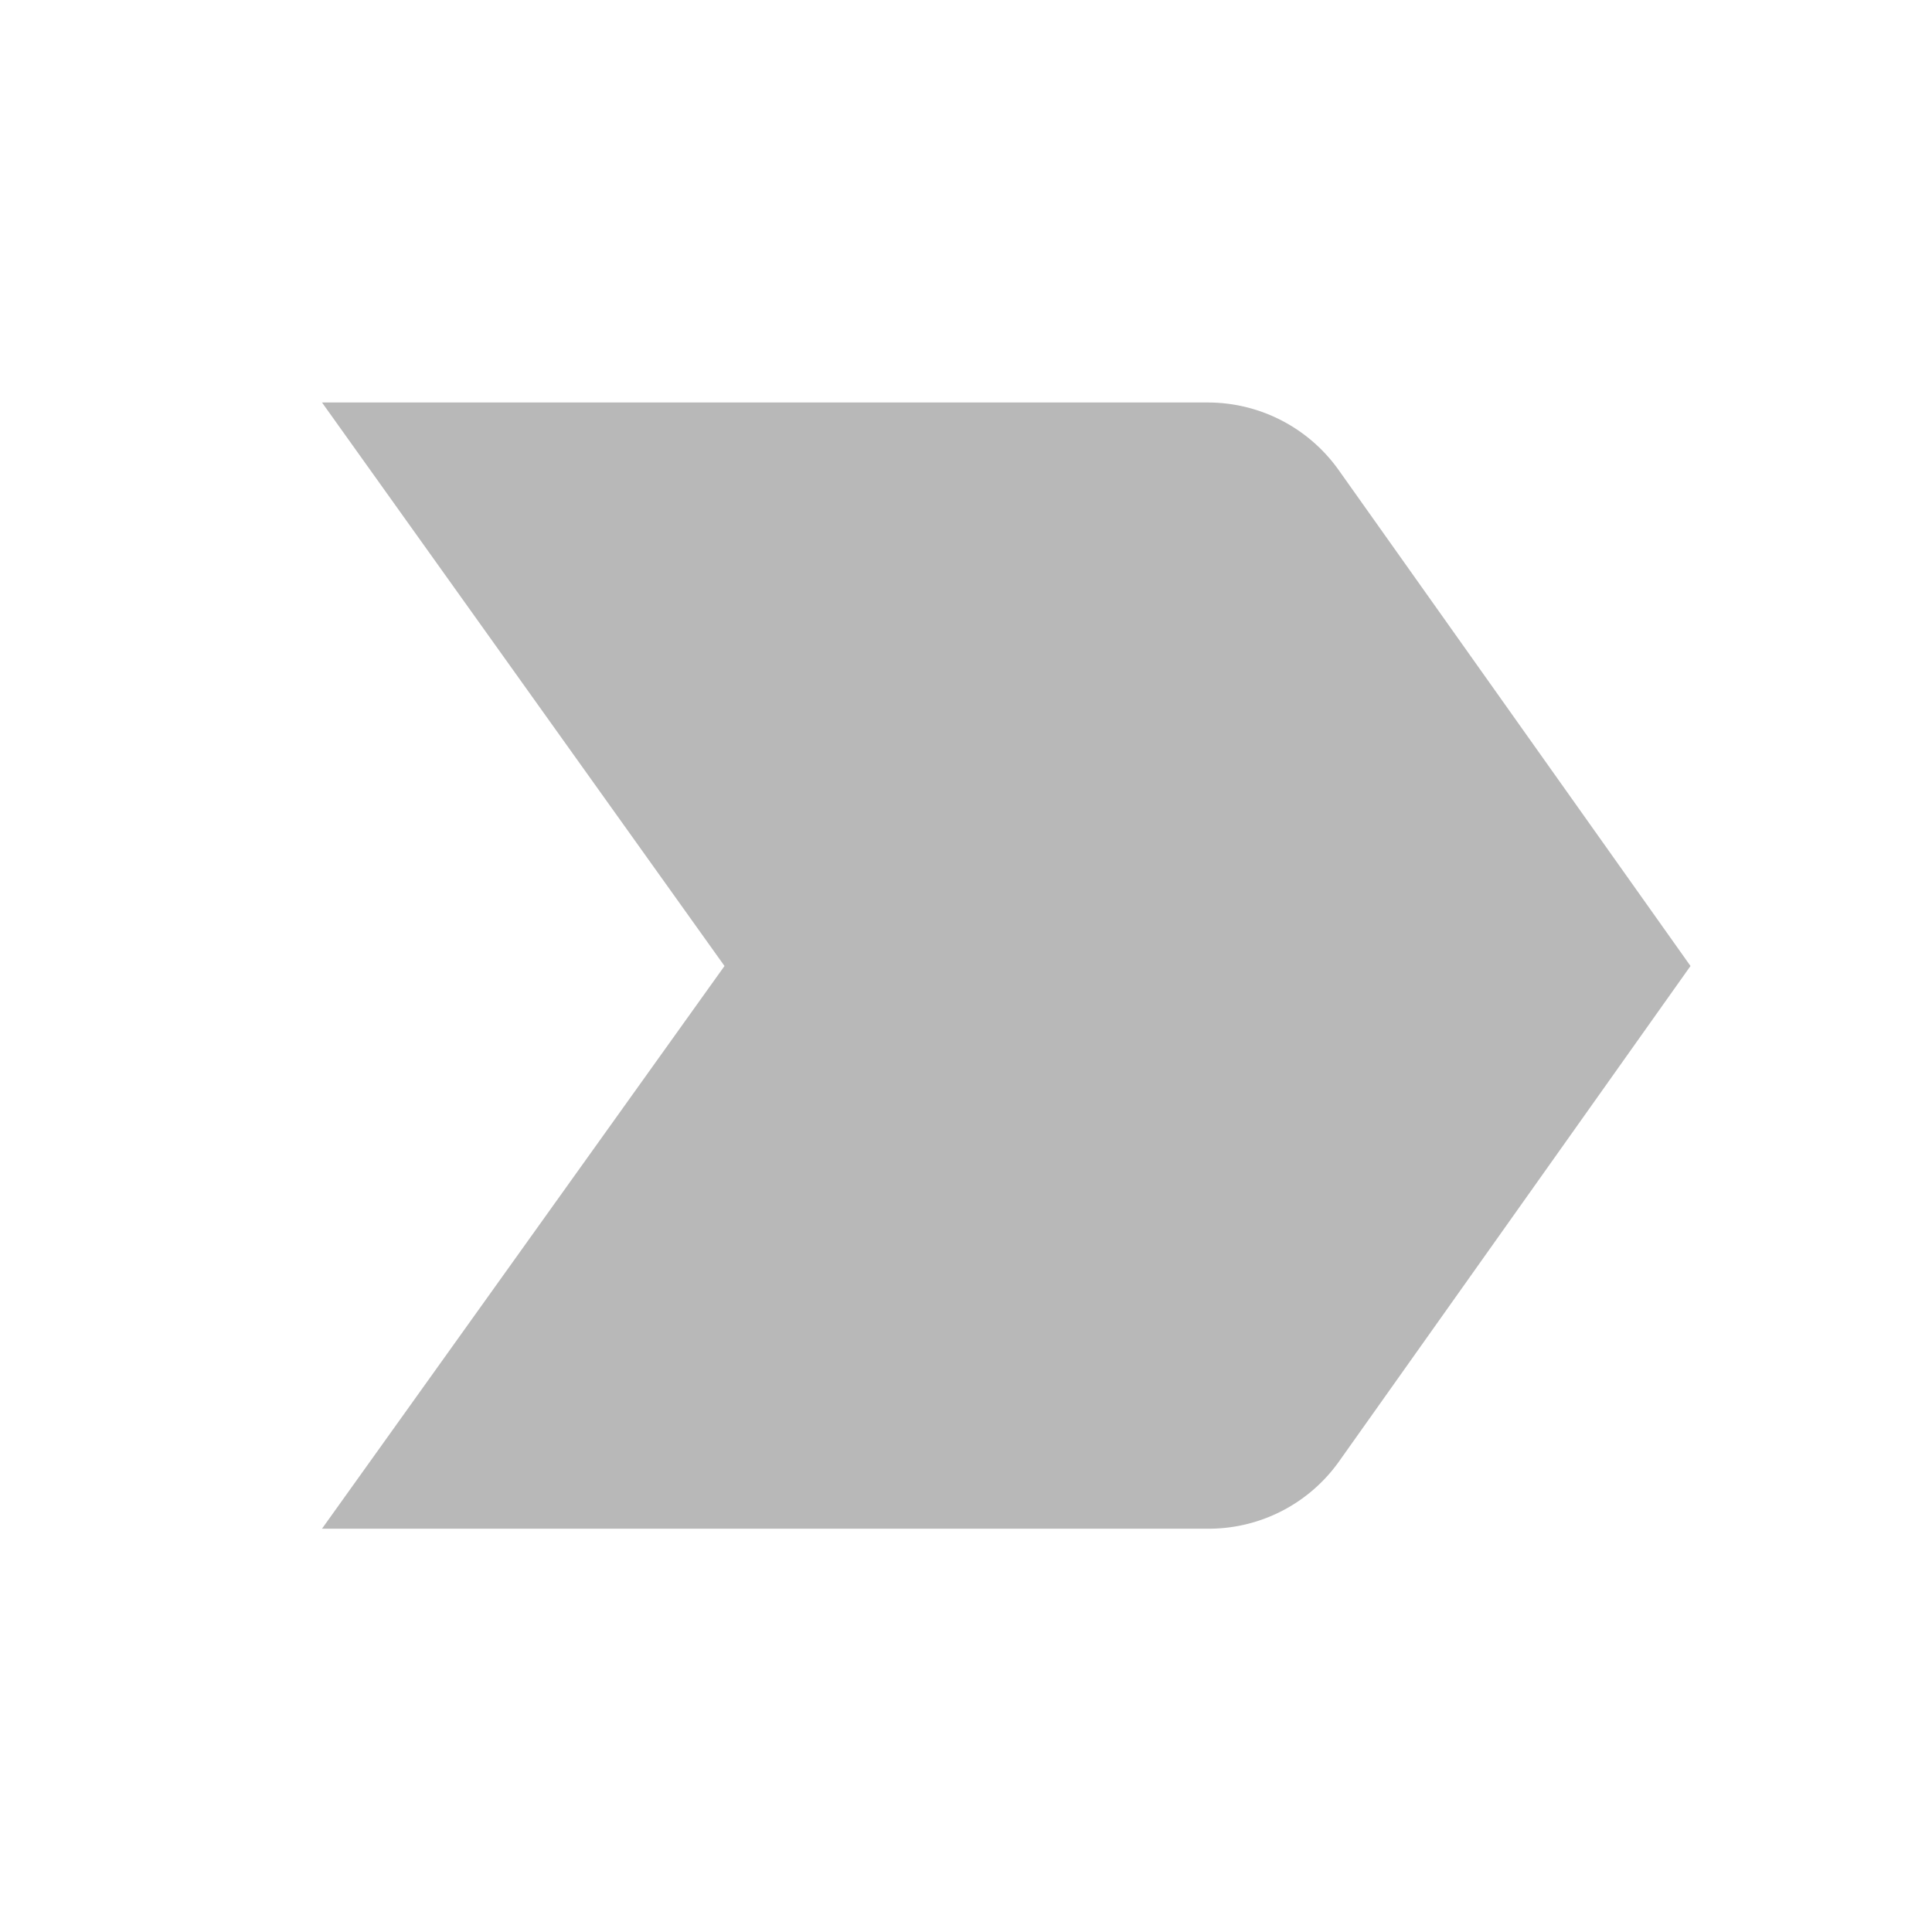 <svg xmlns="http://www.w3.org/2000/svg" width="24" height="24" viewBox="0 0 24 24"><defs><style>.a{fill:none;}.b{fill:rgba(0,0,0,0.28);}</style></defs><path class="a" d="M0,0H24V24H0Z"/><path class="b" d="M4,18.99H15a1.985,1.985,0,0,0,1.63-.83L21,12,16.63,5.84A1.994,1.994,0,0,0,15,5H4l5,7Z"/></svg>